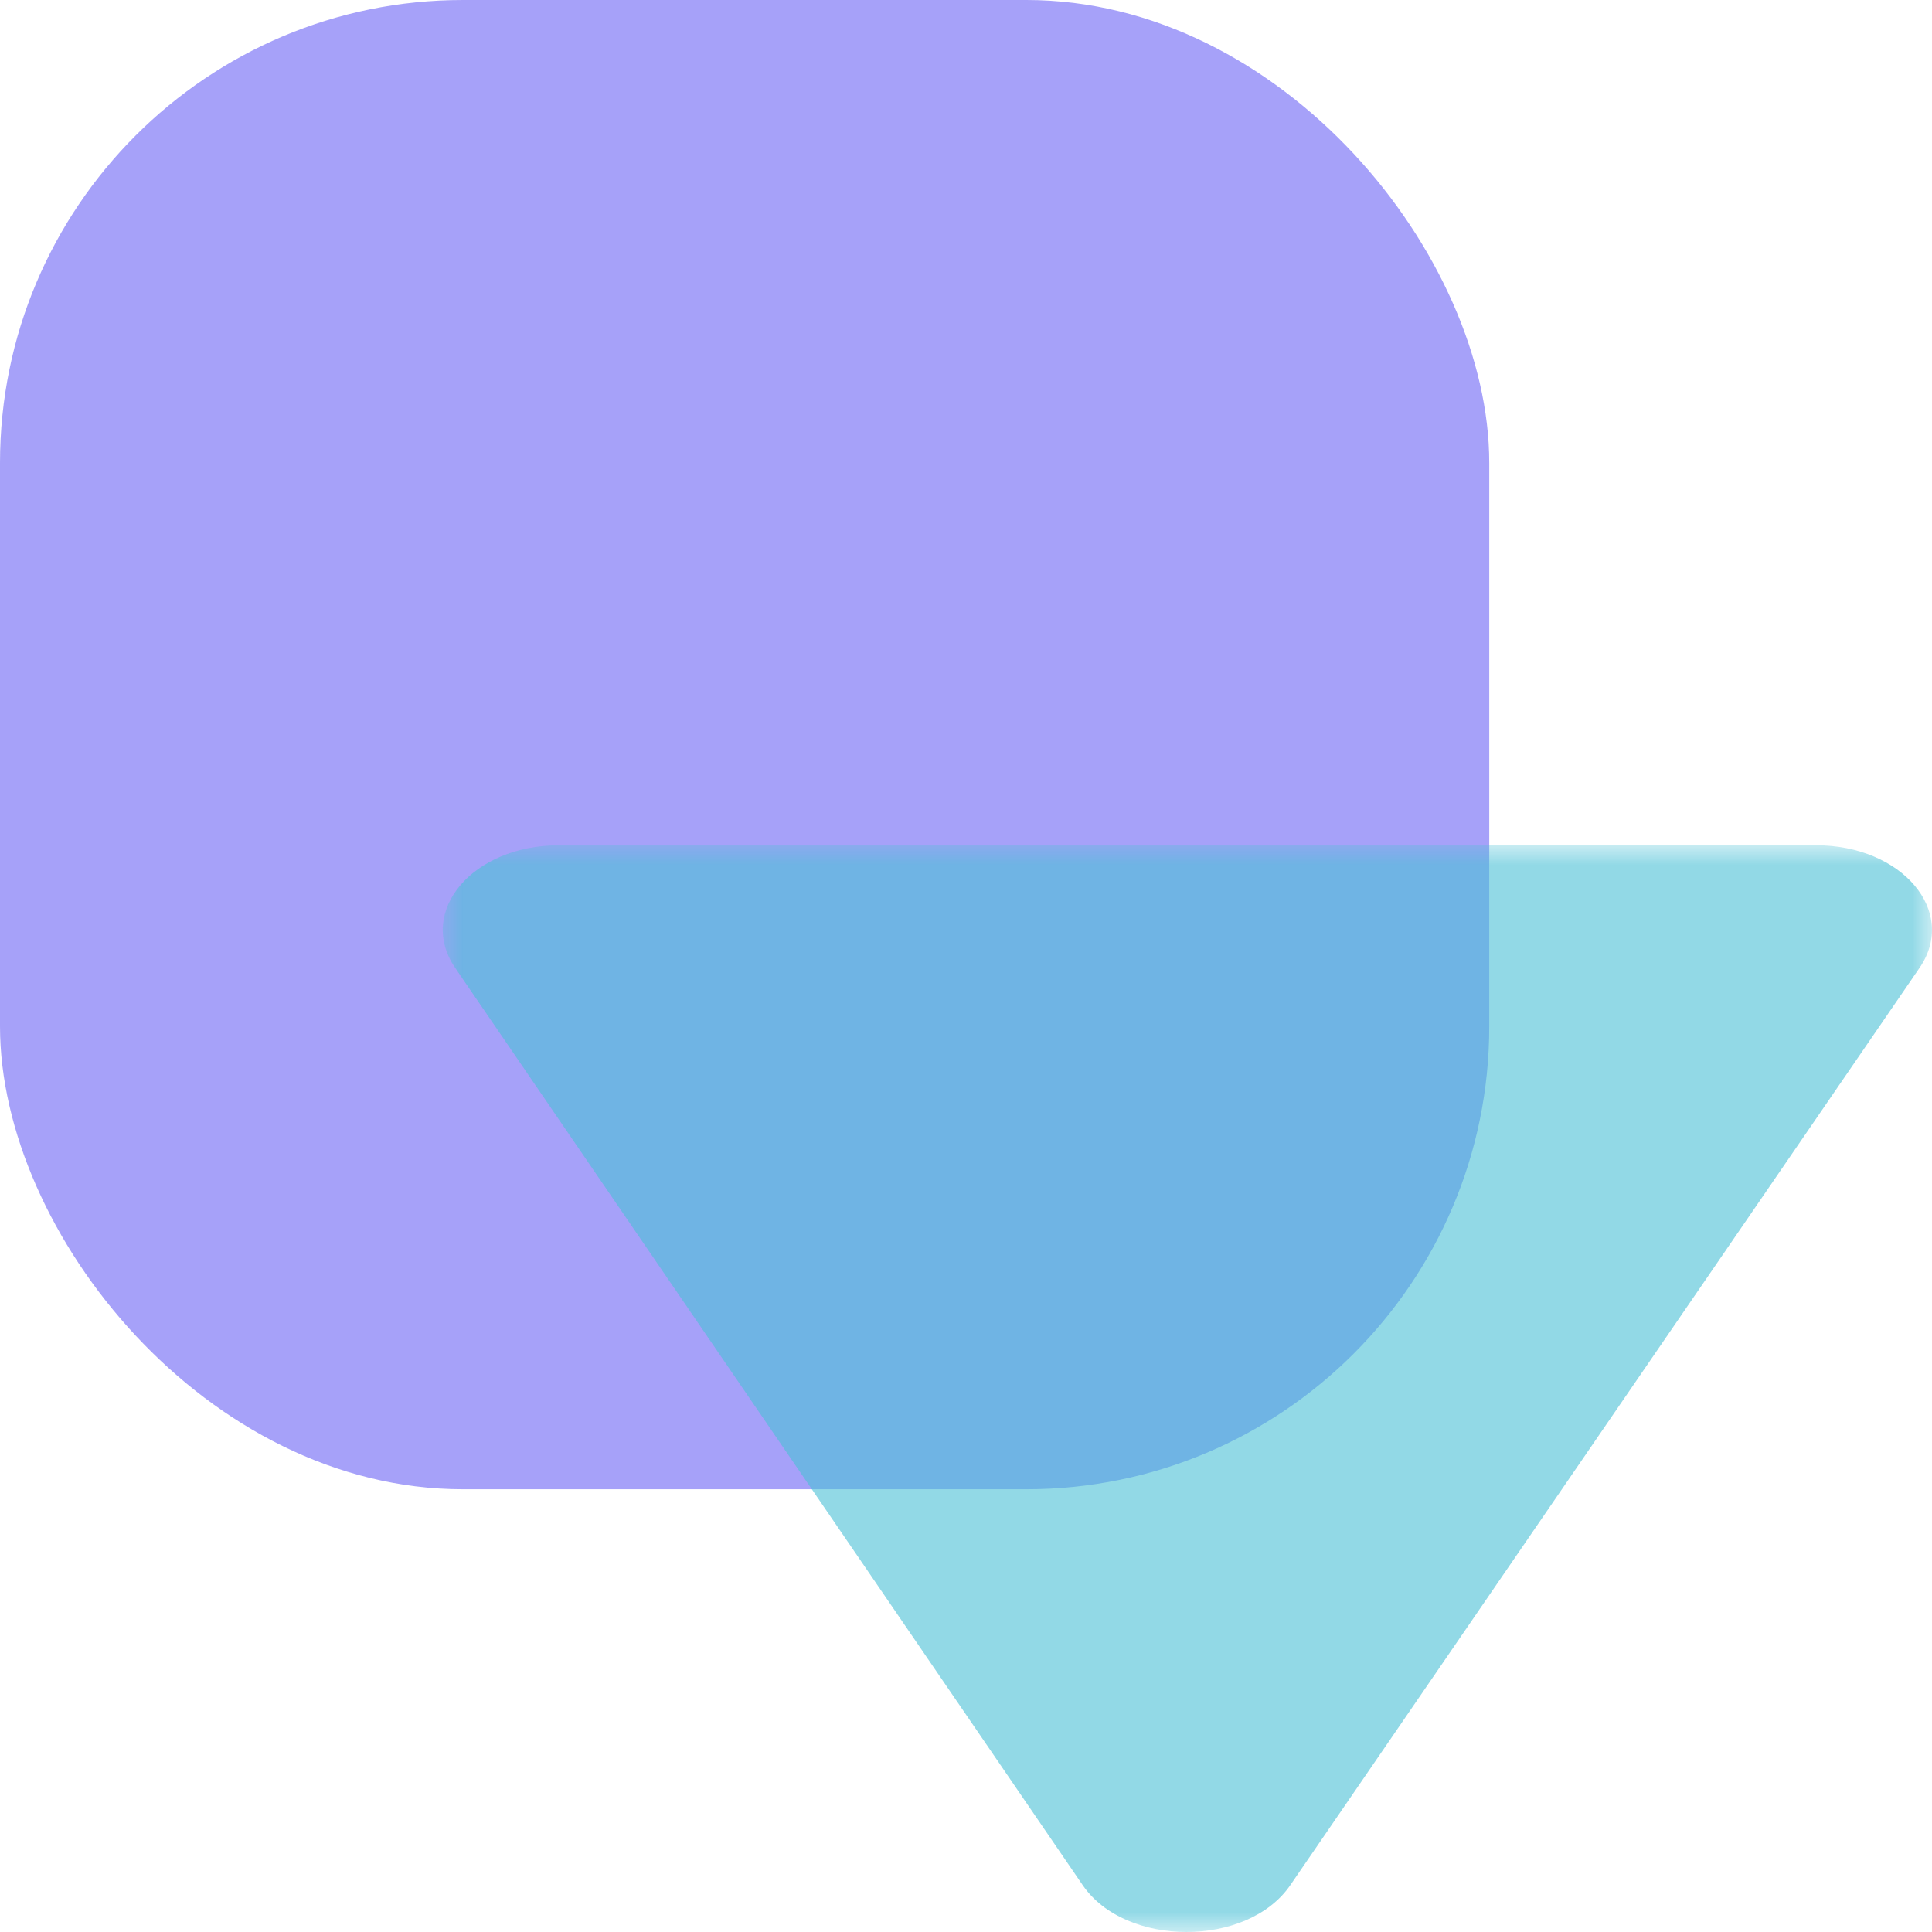 <?xml version="1.0" encoding="UTF-8"?>
<svg width="48px" height="48px" viewBox="0 0 48 48" version="1.1" xmlns="http://www.w3.org/2000/svg" xmlns:xlink="http://www.w3.org/1999/xlink">
    <!-- Generator: Sketch 63.1 (92452) - https://sketch.com -->
    <title>Group 2 Copy</title>
    <desc>Created with Sketch.</desc>
    <defs>
        <polygon id="path-1" points="0 0 27 0 27 37 0 37"></polygon>
    </defs>
    <g id="Product" stroke="none" stroke-width="1" fill="none" fill-rule="evenodd">
        <g id="Product-v1" transform="translate(-574, -3764)">
            <g id="Group-2-Copy" transform="translate(574, 3764)">
                <rect id="Rectangle-Copy-26" fill="#6D64F5" opacity="0.602" x="0" y="0" width="37" height="37" rx="11.5"></rect>
                <g id="Group-5-Copy-6" opacity="0.603" transform="translate(29.5, 34.5) rotate(-90) translate(-29.5, -34.5) translate(16, 16)">
                    <mask id="mask-2" fill="white">
                        <use xlink:href="#path-1"></use>
                    </mask>
                    <g id="Clip-4"></g>
                    <path d="M27,2.886 L27,34.114 C27,36.257 25.353,37.651 23.954,36.691 L1.162,21.056 C-0.388,19.992 -0.387,16.96 1.164,15.899 L23.956,0.307 C25.355,-0.65 27,0.744 27,2.886" id="Fill-3" fill="#4AC0D6" mask="url(#mask-2)"></path>
                </g>
            </g>
        </g>
    </g>
</svg>